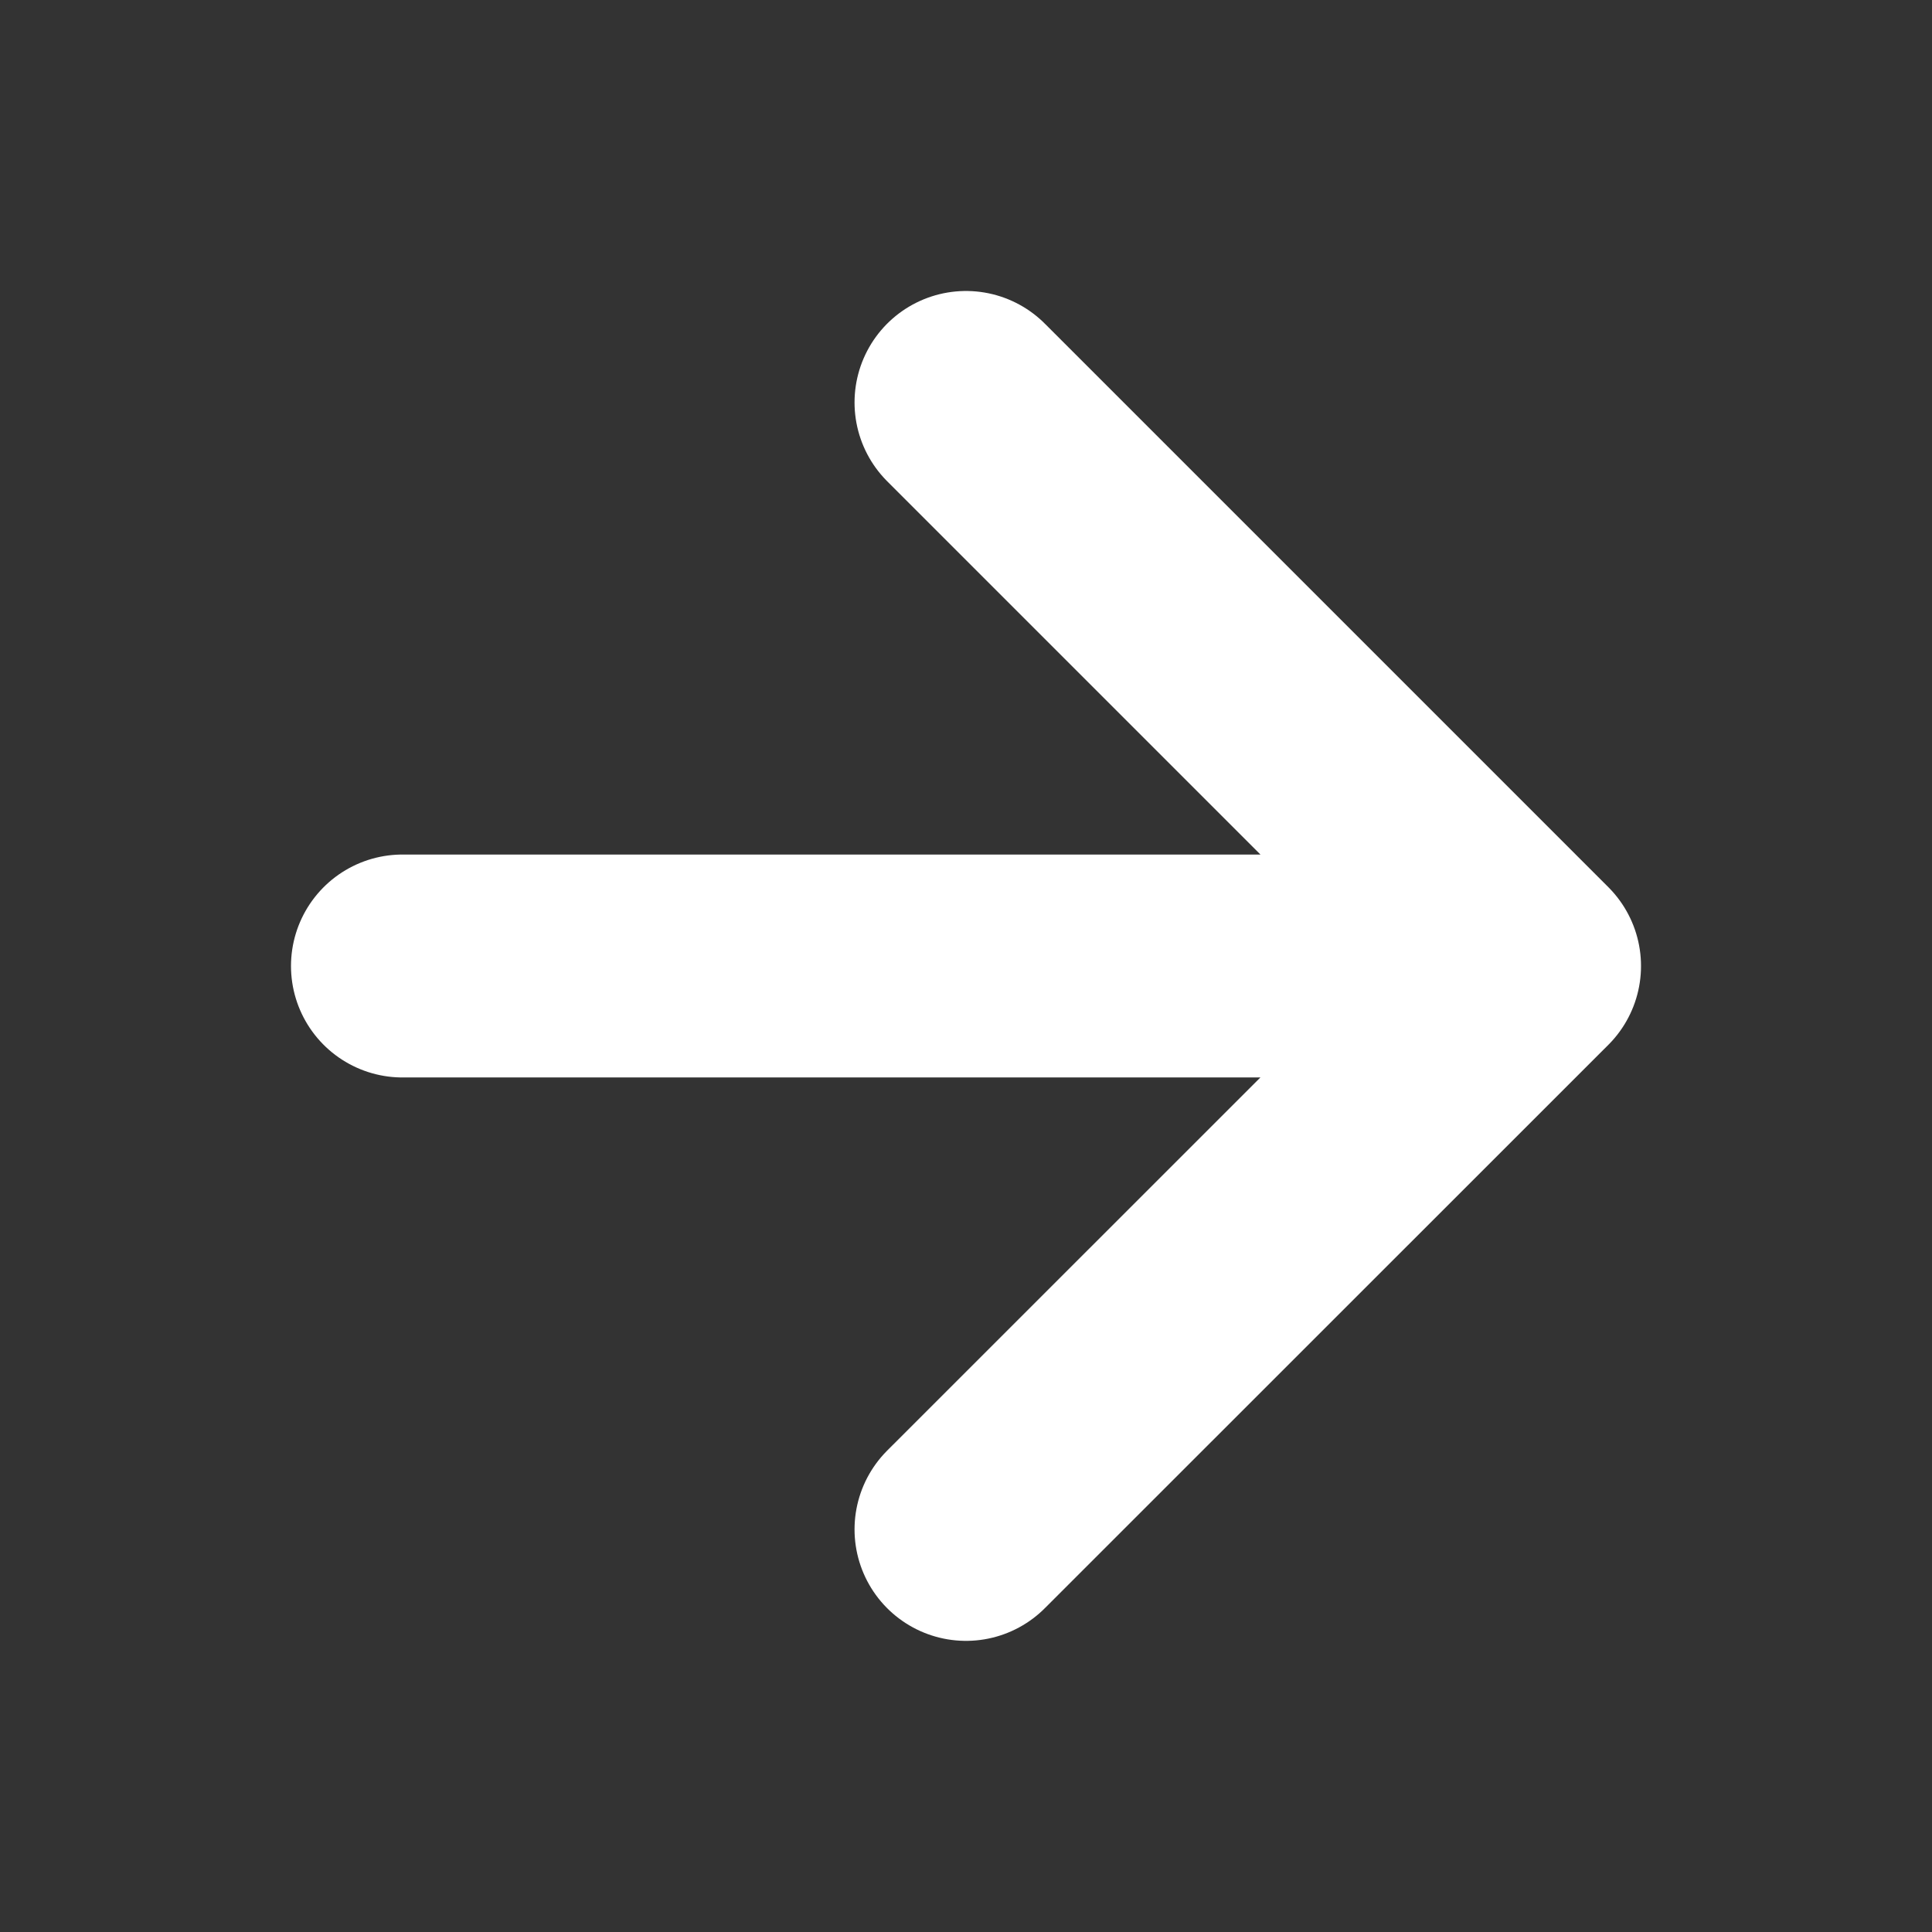 <svg width="13" height="13" viewBox="0 0 13 13" fill="none" xmlns="http://www.w3.org/2000/svg">
    <rect x="0" y="0" width="13" height="13" fill="#333333" stroke="none"/>
    <path d="M2.708 6.5H10.292M10.292 6.5L6.5 2.708M10.292 6.5L6.5 10.291" stroke="white"
        stroke-width="1.5" stroke-linecap="round" stroke-linejoin="round" />
</svg>